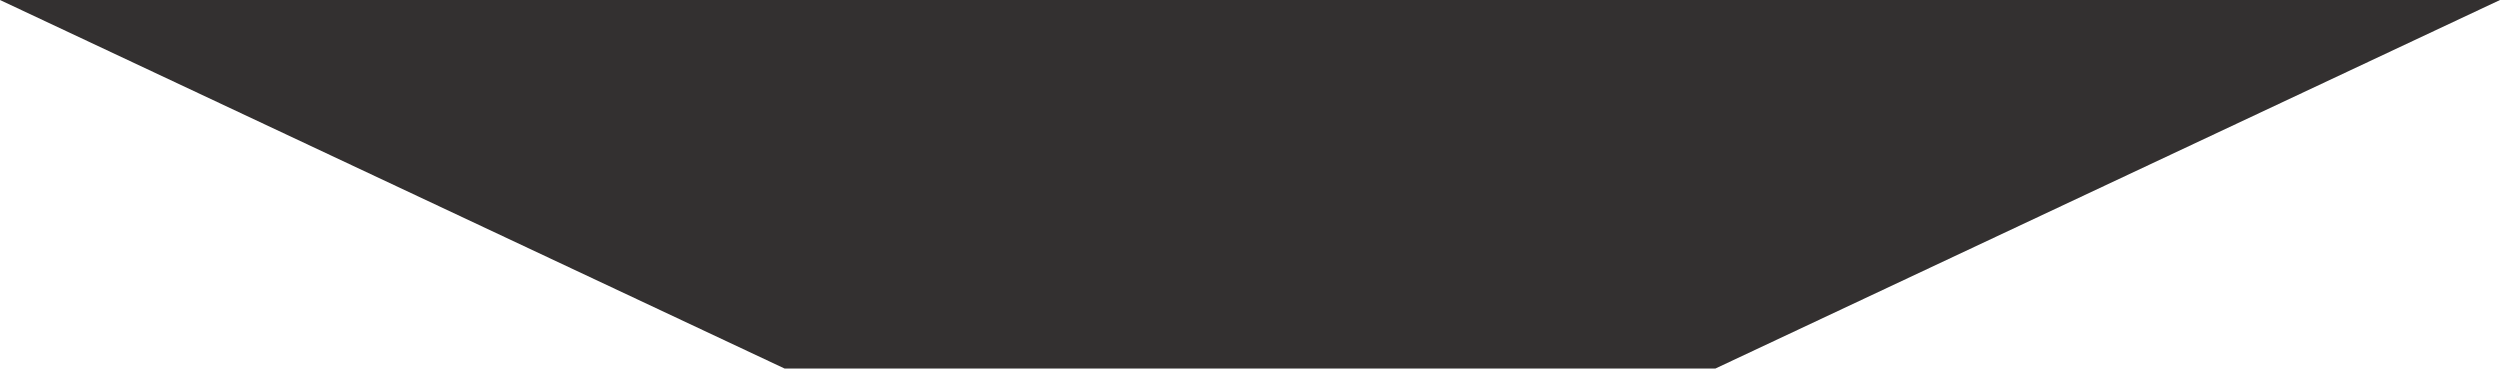 <?xml version="1.0" encoding="utf-8"?>
<!-- Generator: Adobe Illustrator 16.0.0, SVG Export Plug-In . SVG Version: 6.00 Build 0)  -->
<!DOCTYPE svg PUBLIC "-//W3C//DTD SVG 1.0//EN" "http://www.w3.org/TR/2001/REC-SVG-20010904/DTD/svg10.dtd">
<svg version="1.0" id="Layer_1" xmlns="http://www.w3.org/2000/svg" xmlns:xlink="http://www.w3.org/1999/xlink" x="0px" y="0px"
	 width="497.444px" height="73.334px" viewBox="0 0 497.444 73.334" enable-background="new 0 0 497.444 73.334"
	 xml:space="preserve">
<polygon fill-rule="evenodd" clip-rule="evenodd" fill="#333030" points="0,0 156.128,73.334 248.511,73.334 248.933,73.334 
	341.316,73.334 497.444,0 "/>
</svg>

